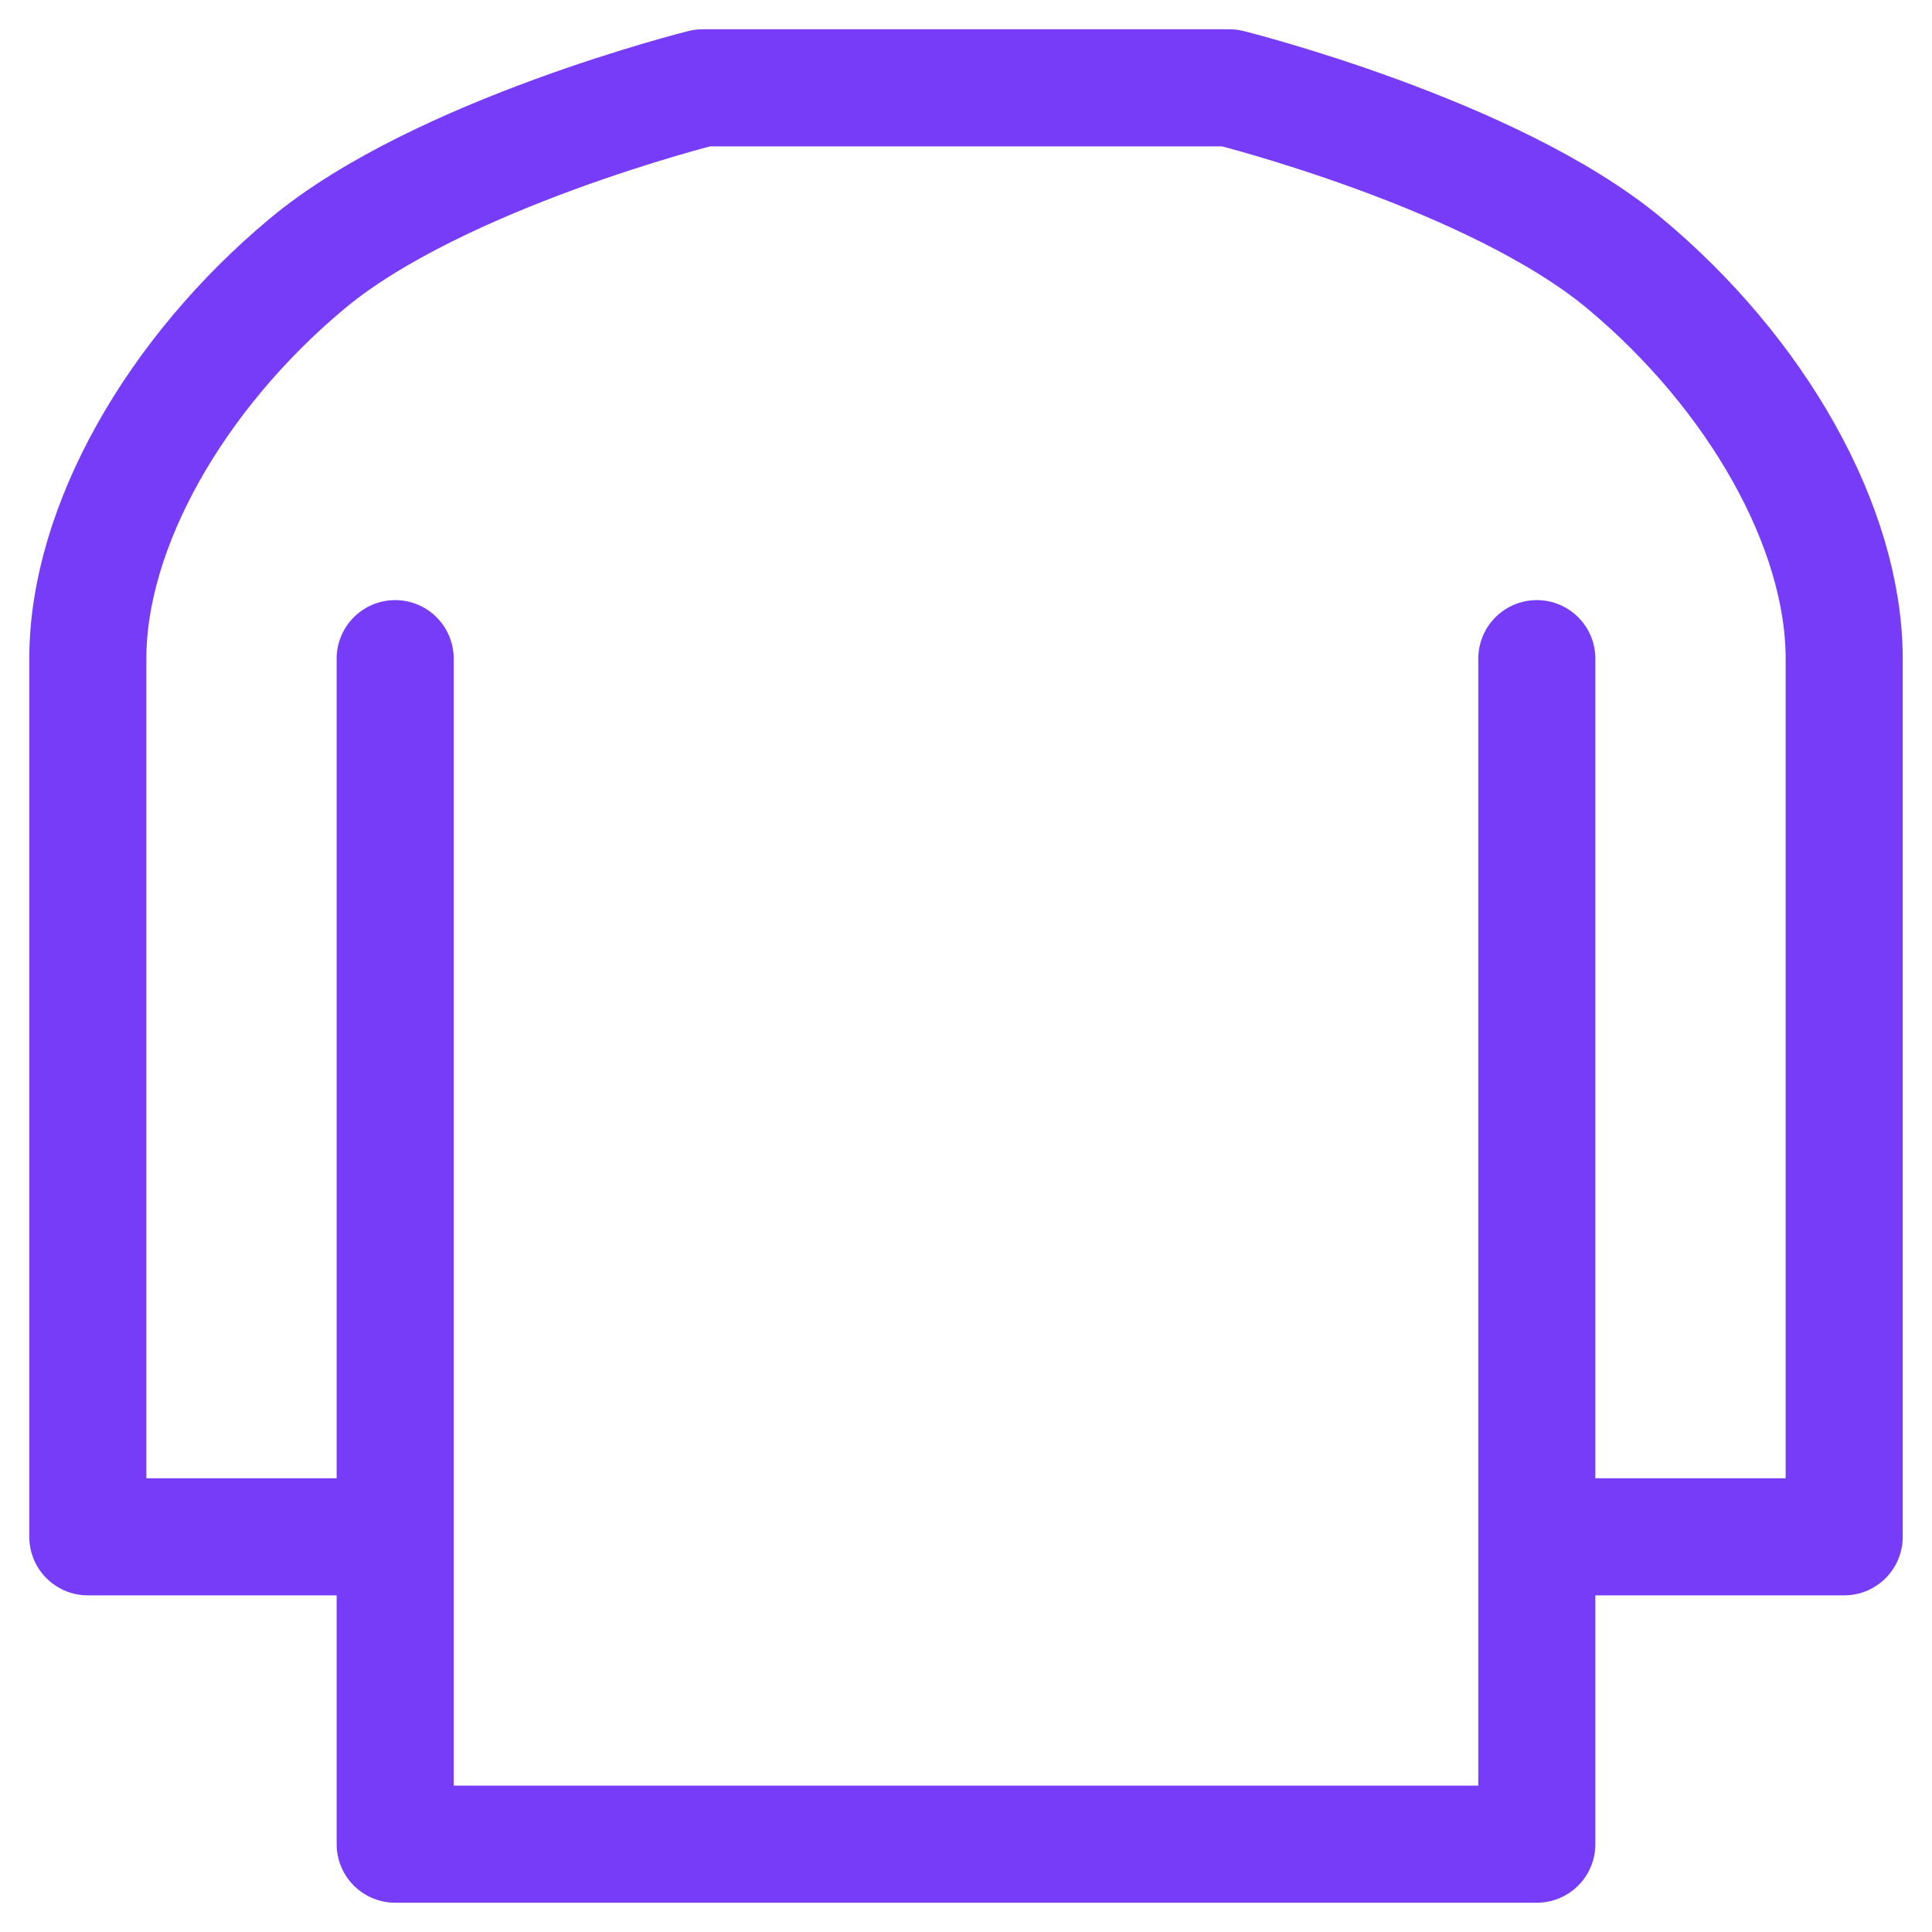 <svg width="22" height="22" viewBox="0 0 22 22" fill="none" xmlns="http://www.w3.org/2000/svg">
<path d="M17.5 7.5V17.5M17.5 17.5V21H4.5V17.5M17.5 17.5H21V7.5C21 6 20 4.25 18.5 3C17 1.75 14 1 14 1H8C8 1 5 1.75 3.5 3C2 4.25 1 6 1 7.5V17.5H4.5M4.5 17.5V7.5" stroke="#773CF7" stroke-width="1.333" stroke-linecap="round" stroke-linejoin="round"/>
</svg>
